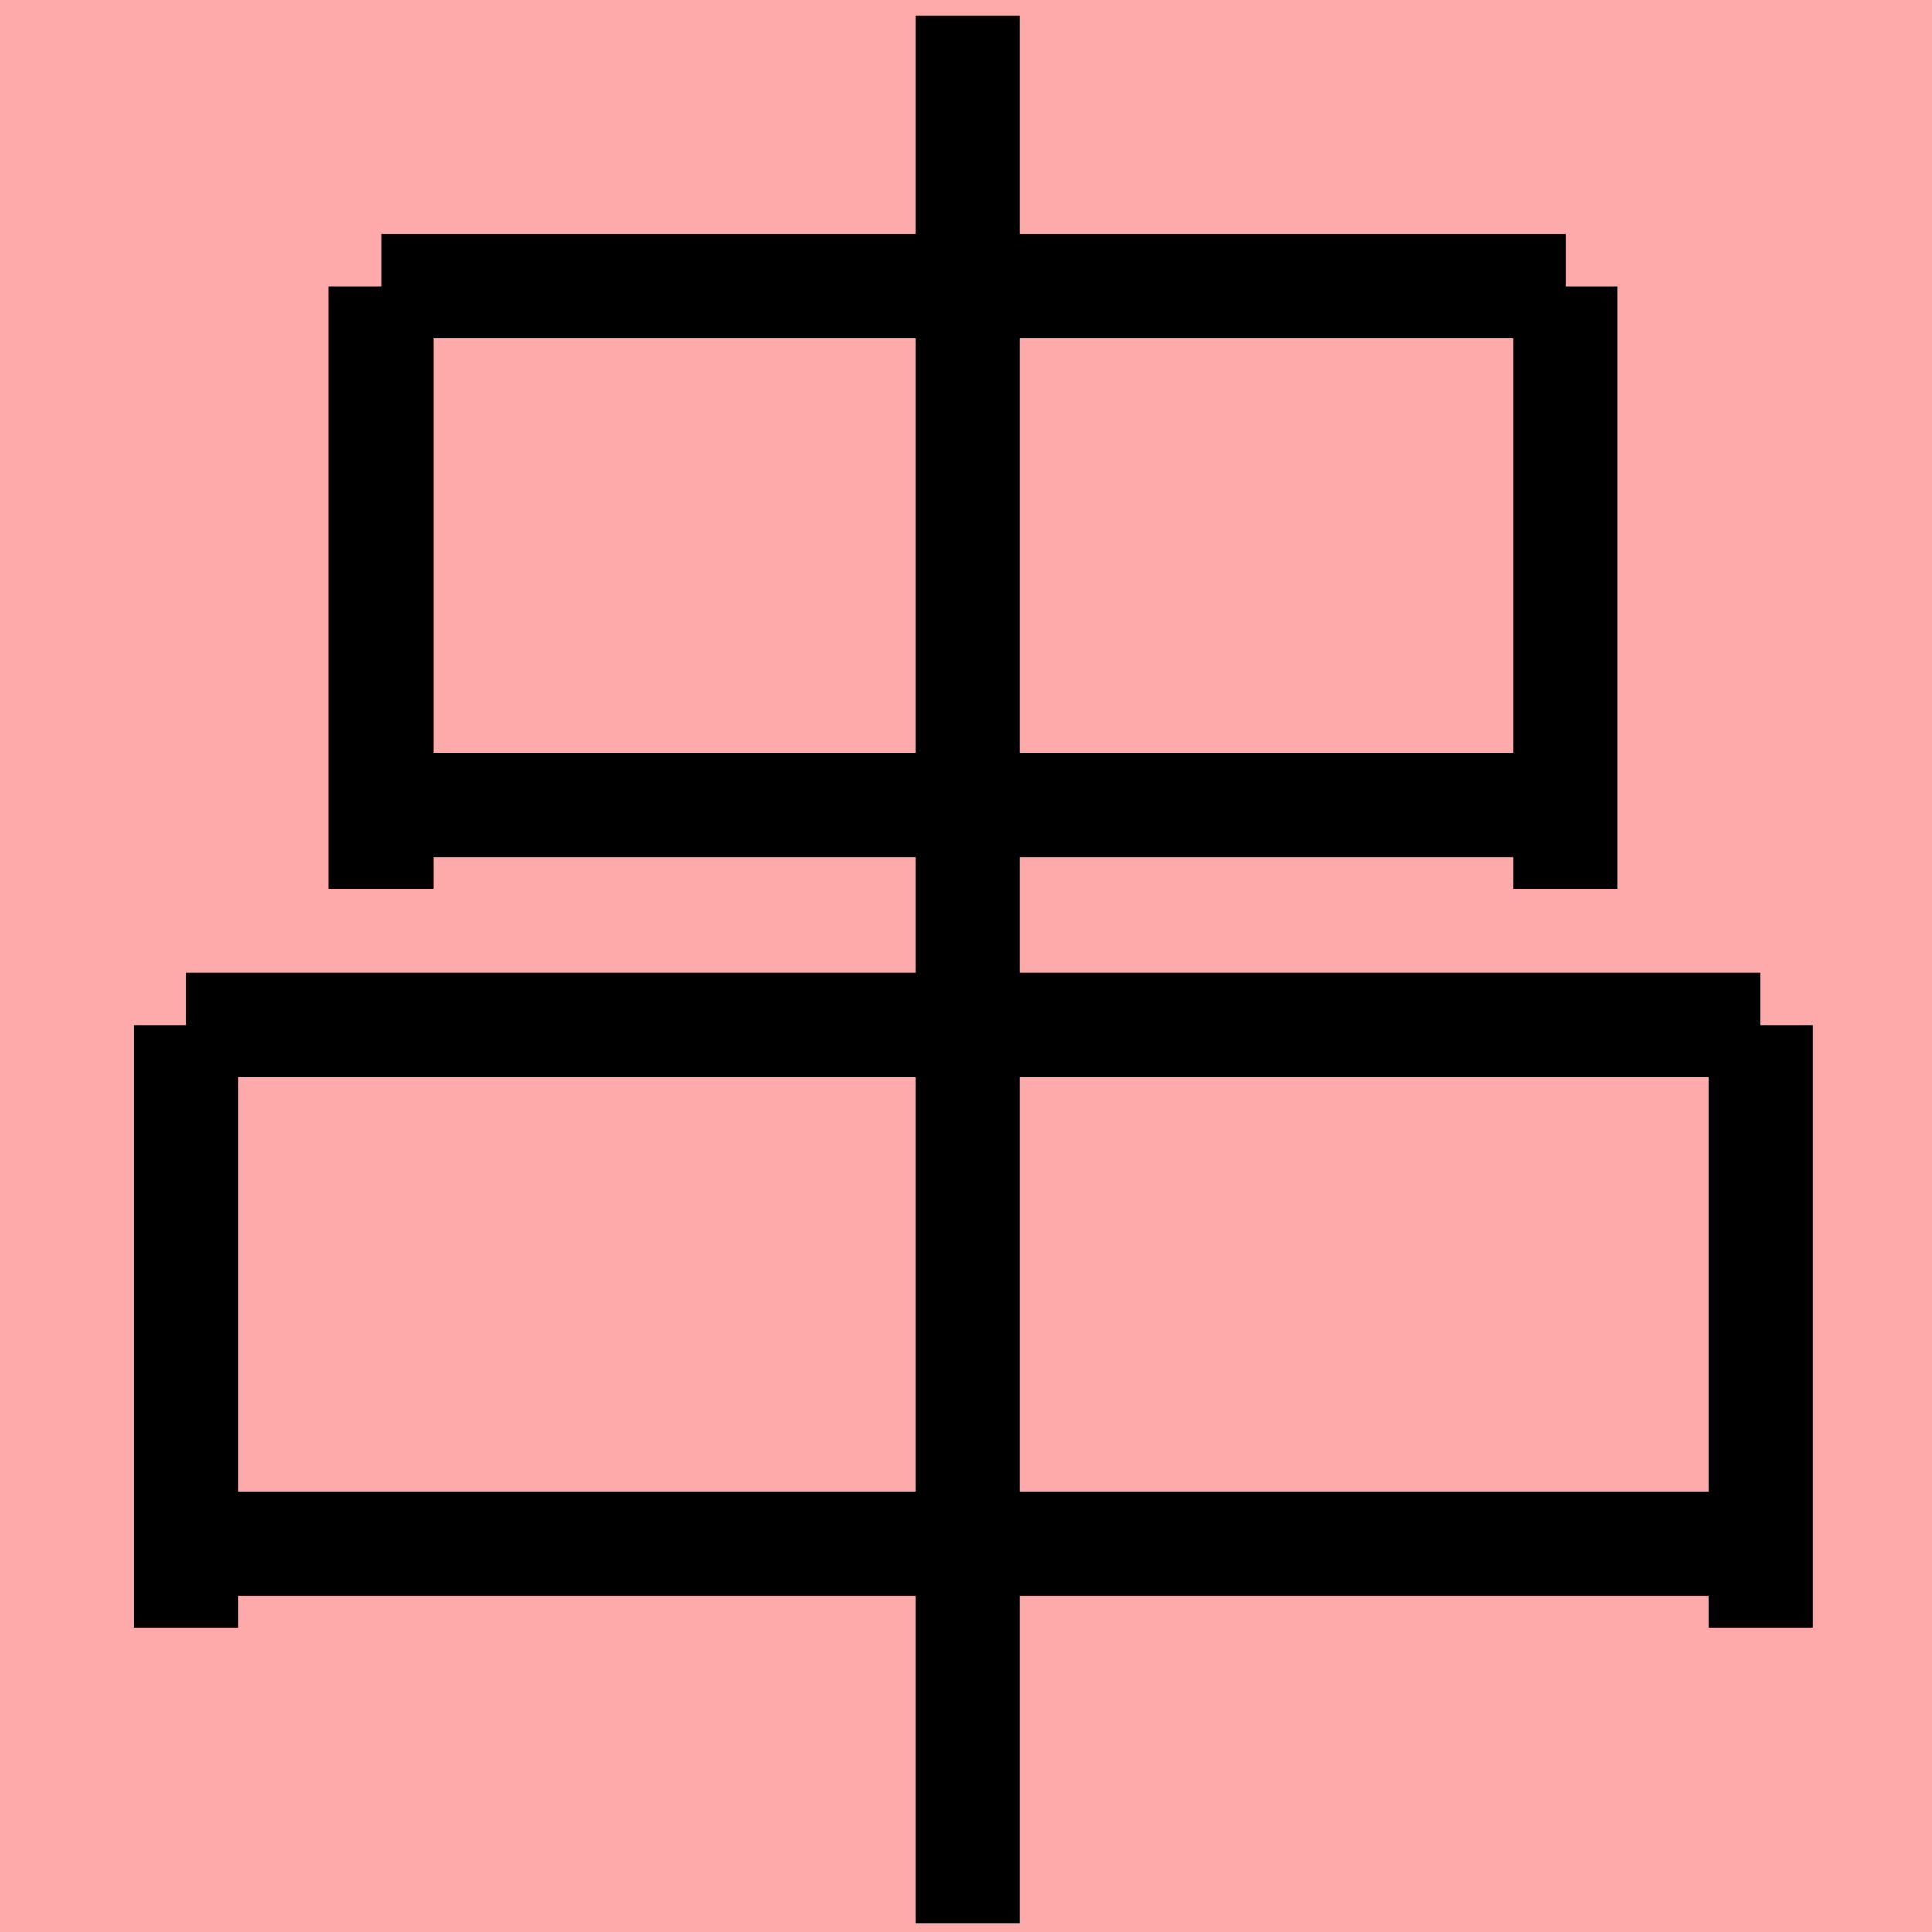 <?xml version="1.0" encoding="UTF-8"?>
<svg width="20mm" height="20mm" version="1.1" viewBox="0 0 6.754 6.754" xmlns="http://www.w3.org/2000/svg">
    <!-- From 同B12:C13 -->
    <path fill="#faa" d="m0 0 h20v20h-20" />
    <g fill="none" stroke="#000" stroke-width=".365" >
        <path d="M1.332 1.001v2.106" />
		<path d="M5.473 1.001v2.106" />
		<path d="M5.473 1.001h-4.14" />
		<path d="M5.473 2.814h-4.14" />
		<path d="M3.383 0.056v6.669" />
		<path d="M0.65 3.583v2.106" />
		<path d="M6.155 3.583v2.106" />
		<path d="M6.155 3.583h-5.504" />
		<path d="M6.155 5.396h-5.504" />
    </g>
</svg>
